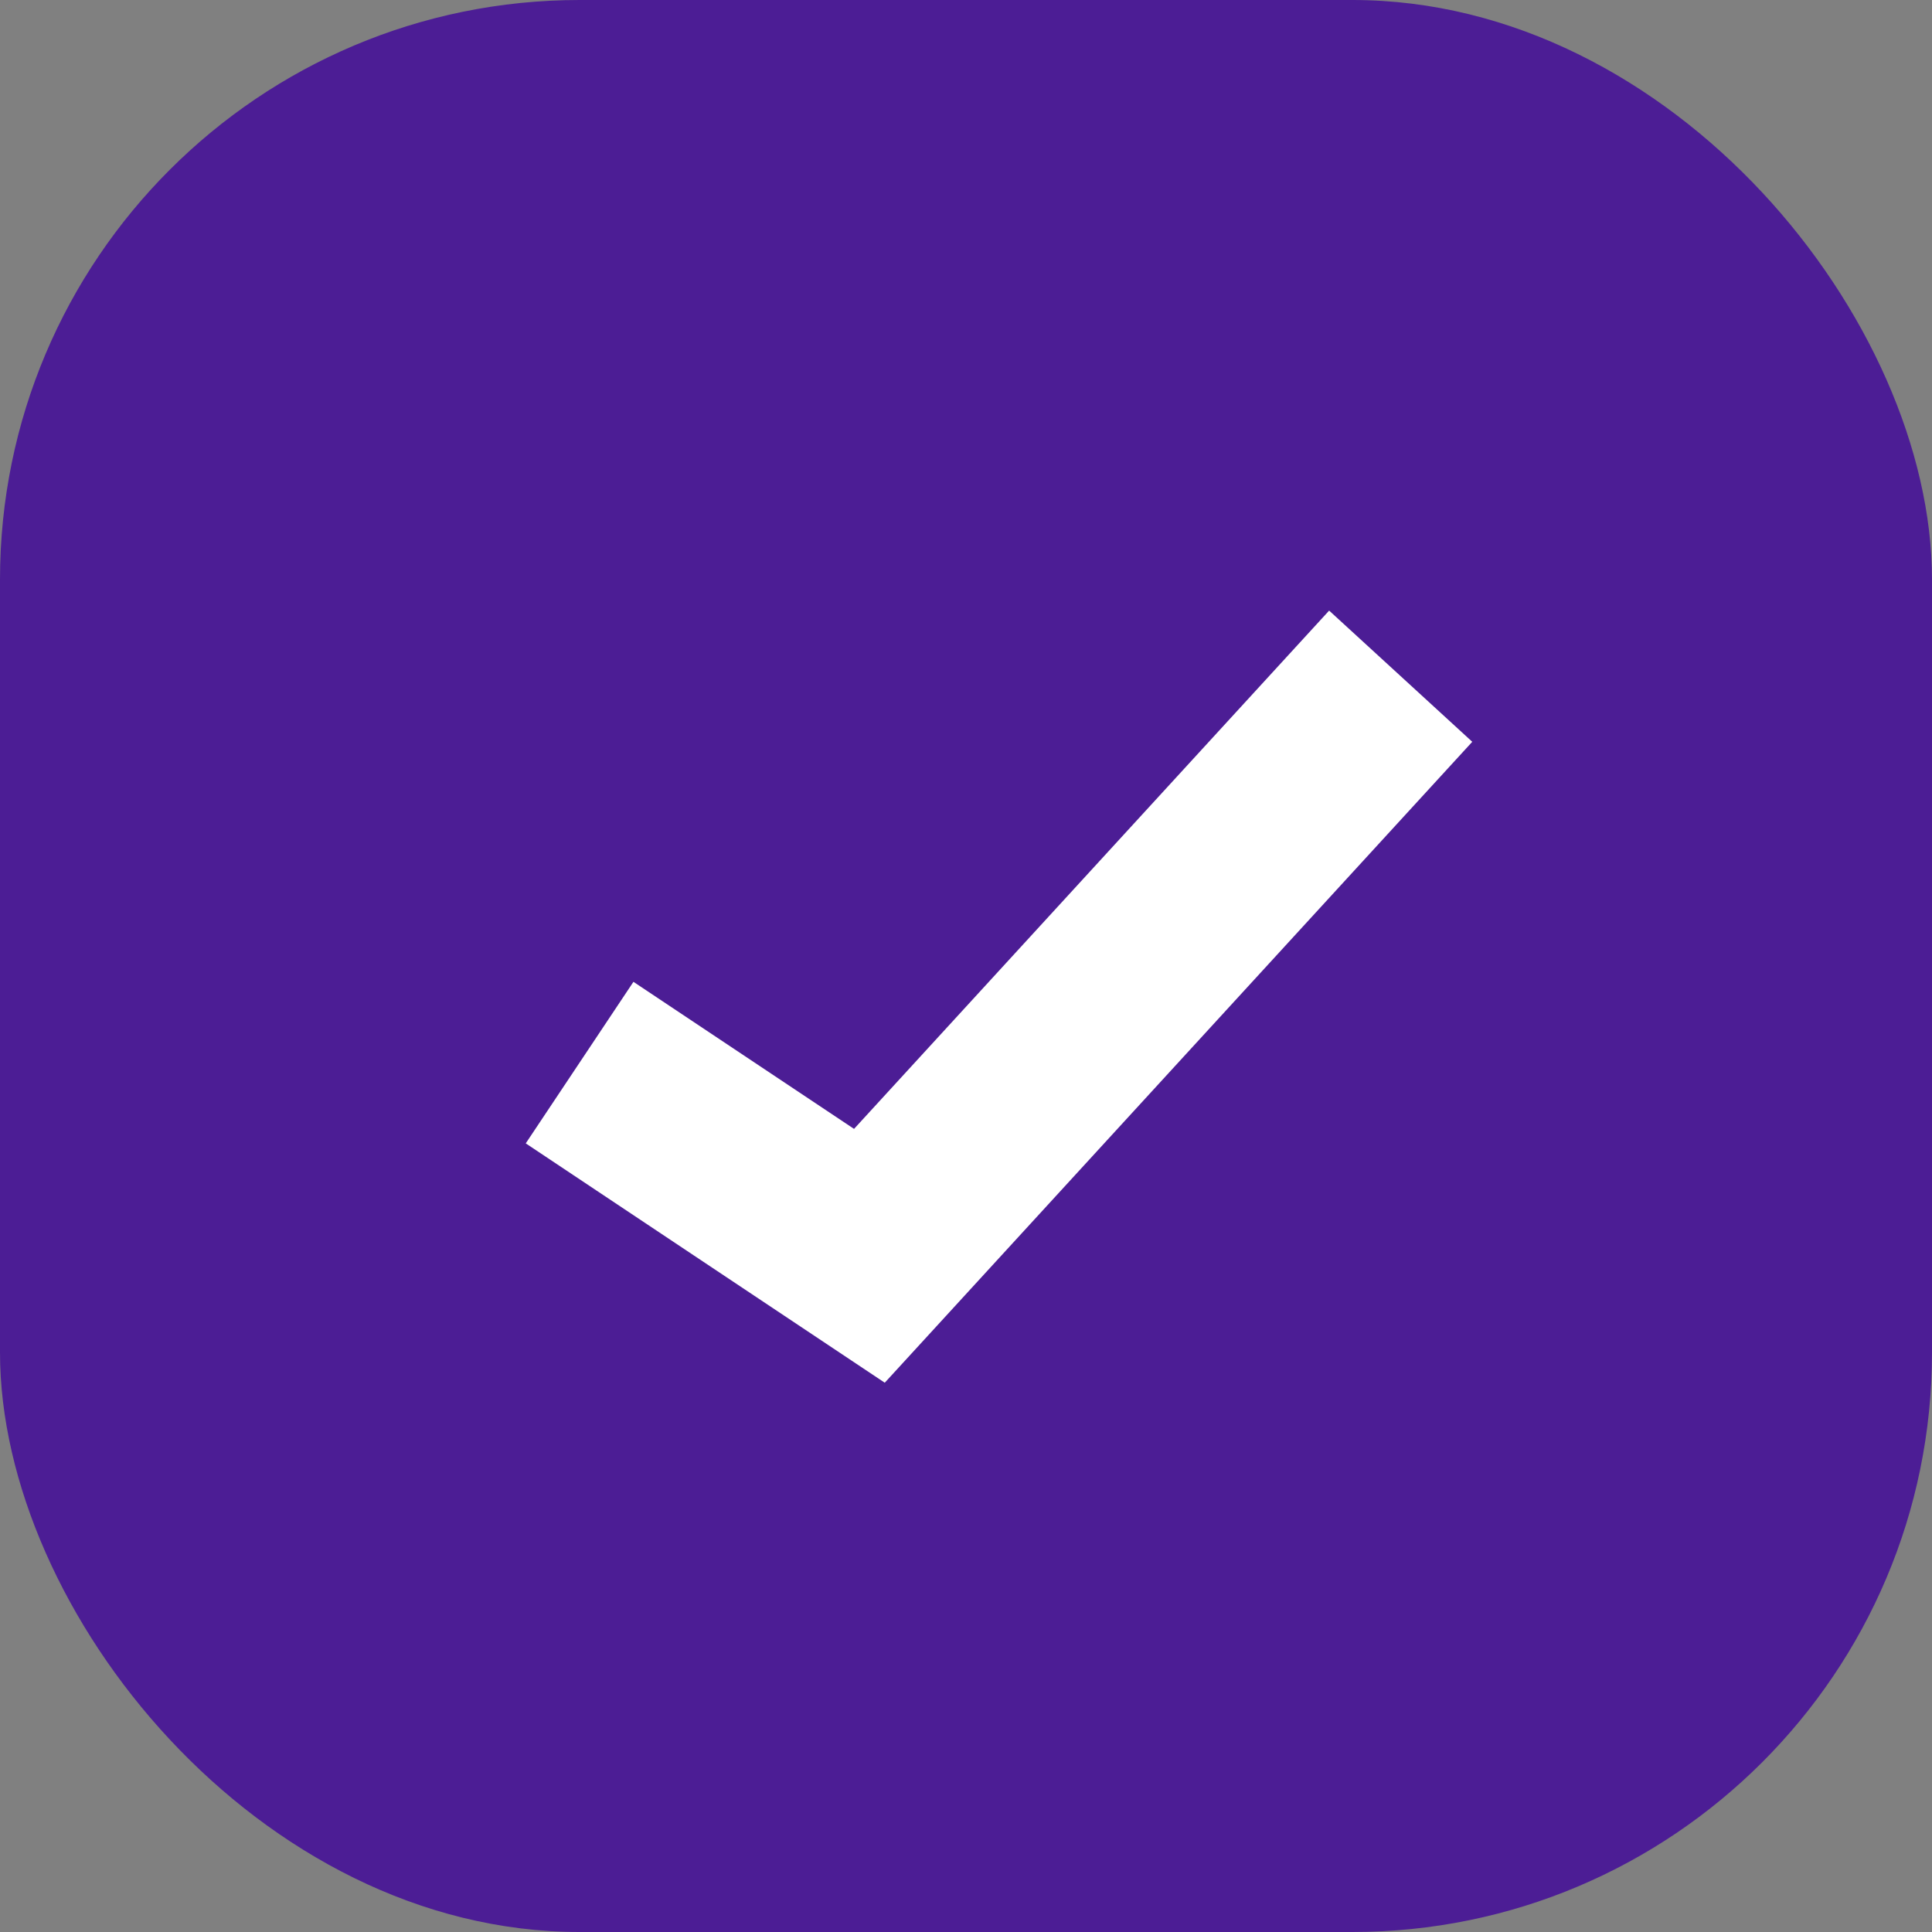 <svg width="20" height="20" viewBox="0 0 20 20" fill="none" xmlns="http://www.w3.org/2000/svg">
<rect x="0" y="0" width="20" height="20" fill="#808080" stroke="none"/>
<rect width="20" height="20" rx="6" fill="#4C1D95"/>
<path d="M6 11L9 13L14.5 7" stroke="white" stroke-width="2.01"/>
</svg>
